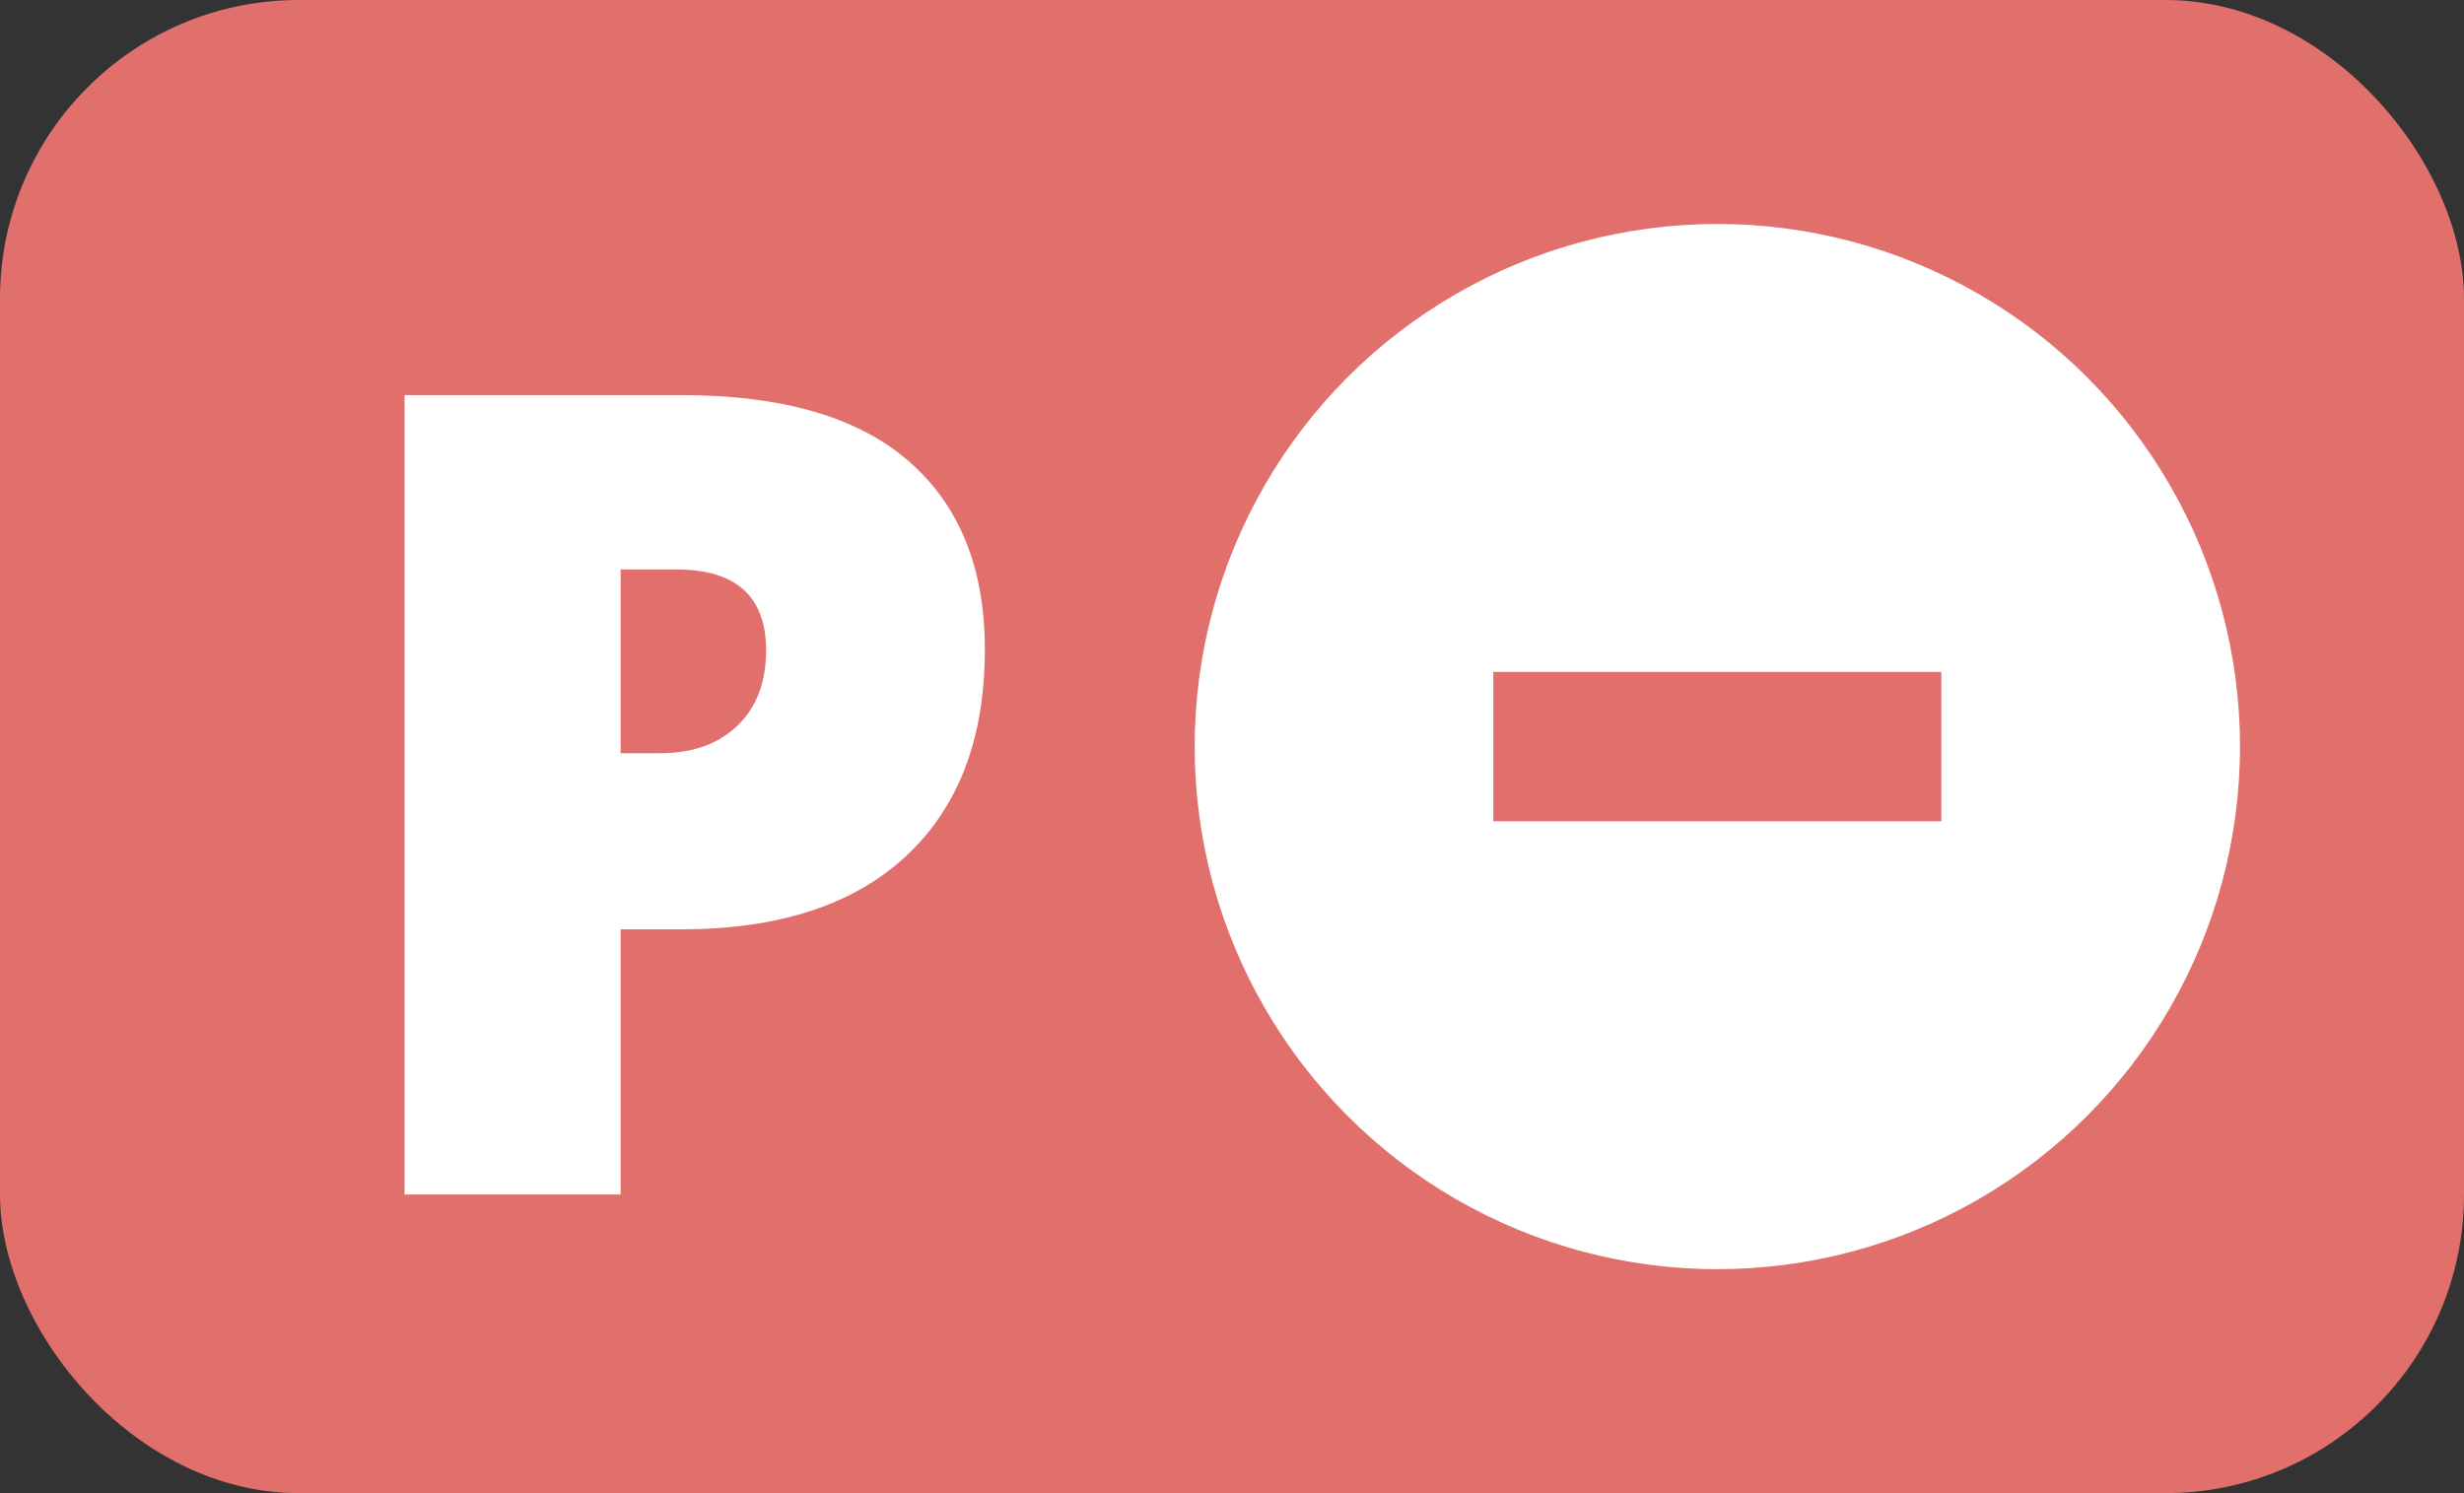 <svg width="33" height="20" viewBox="0 0 33 20" fill="none" xmlns="http://www.w3.org/2000/svg">
<rect x="0" y="0" width="33" height="20" fill="#333333" stroke="none"/>
<rect width="33" height="20" rx="4" fill="#E16F6B"/>
<circle cx="23" cy="10" r="7" fill="white"/>
<rect x="20" y="9" width="6" height="2" fill="#E16F6B"/>
<path d="M13.19 8.698C13.19 9.894 12.835 10.819 12.127 11.474C11.424 12.123 10.423 12.448 9.125 12.448H8.312V16H5.418V5.292H9.125C10.477 5.292 11.493 5.587 12.171 6.178C12.85 6.769 13.19 7.609 13.19 8.698ZM8.312 10.089H8.839C9.273 10.089 9.618 9.967 9.872 9.723C10.13 9.479 10.26 9.142 10.26 8.712C10.26 7.99 9.859 7.628 9.059 7.628H8.312V10.089Z" fill="white"/>
</svg>
